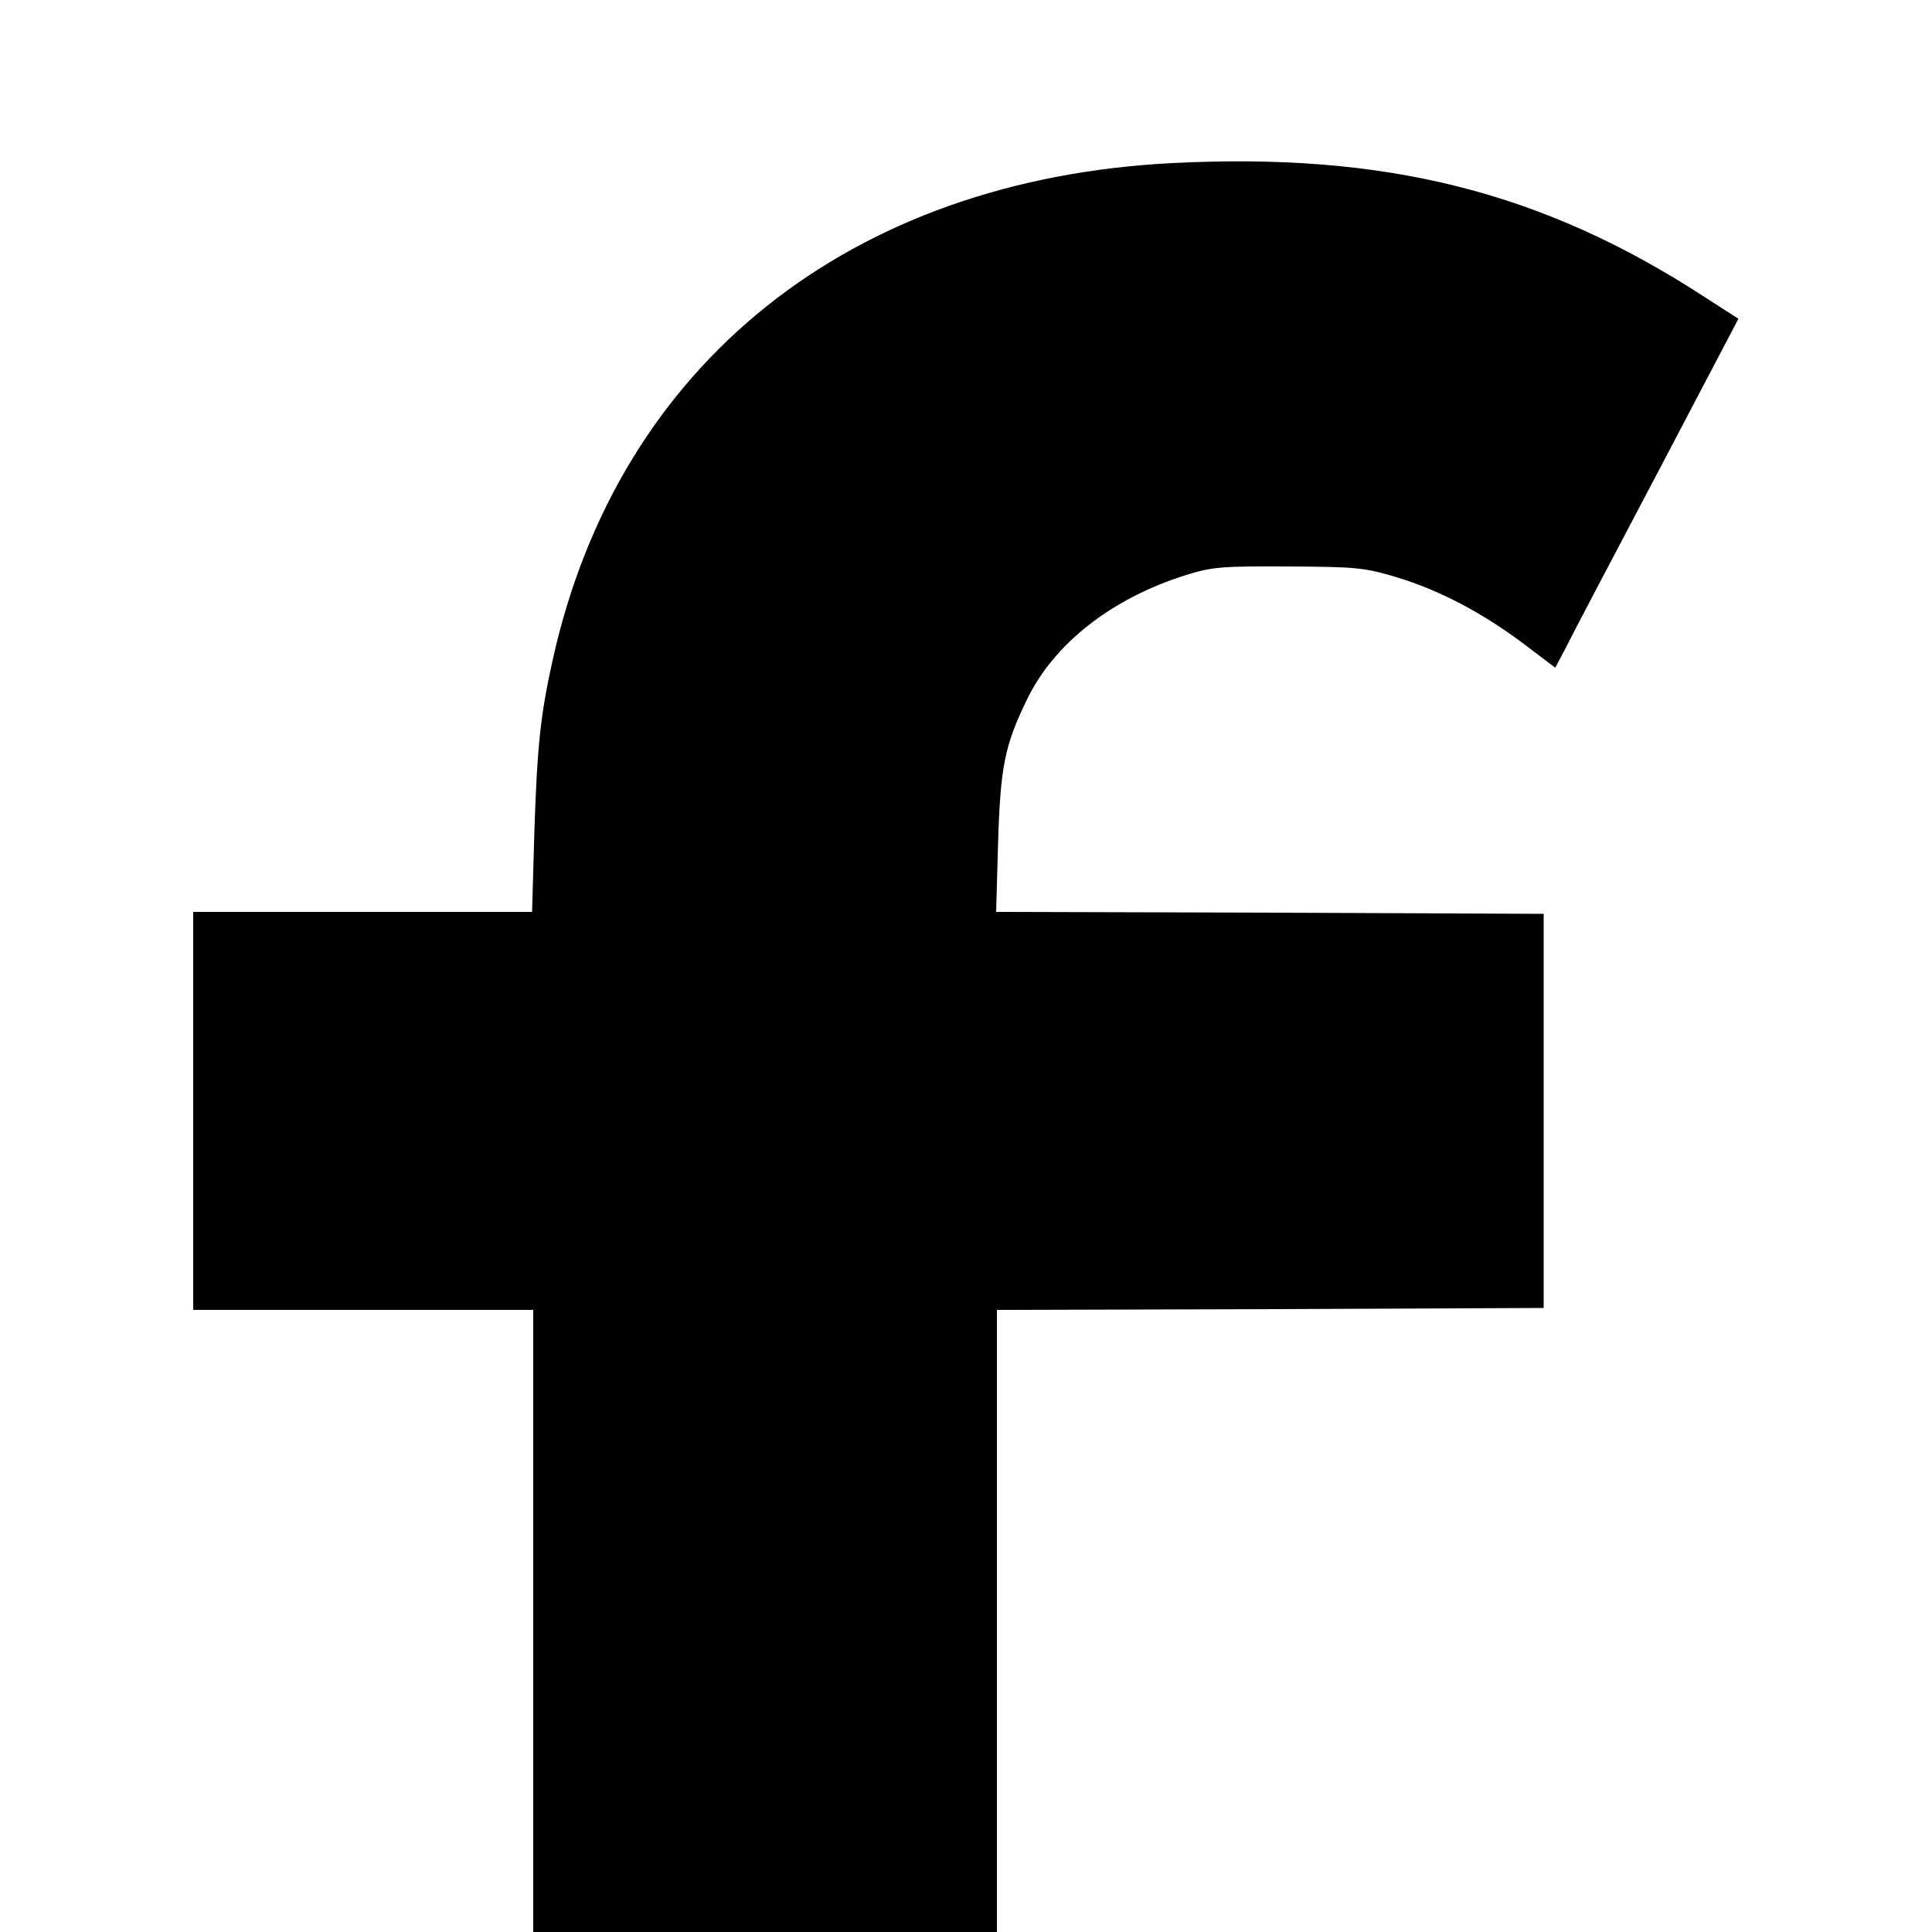 <?xml version="1.0" standalone="no"?>
<!DOCTYPE svg PUBLIC "-//W3C//DTD SVG 20010904//EN"
 "http://www.w3.org/TR/2001/REC-SVG-20010904/DTD/svg10.dtd">
<svg version="1.0" xmlns="http://www.w3.org/2000/svg"
 width="500pt" height="500pt" viewBox="0 0 500 500"
 preserveAspectRatio="xMidYMid meet">
<g transform="translate(0,500) scale(0.1,-0.1)"
fill="#000000" stroke="none">
<path d="M3035 4578 c-836 -42 -1434 -520 -1604 -1283 -32 -143 -41 -226 -48
-447 l-6 -208 -439 0 -438 0 0 -515 0 -515 440 0 440 0 0 -805 0 -805 600 0
600 0 0 805 0 805 708 2 707 3 0 510 0 510 -709 3 -708 2 5 178 c6 198 17 253
75 372 70 145 220 262 412 322 68 21 92 23 265 22 177 -1 196 -3 280 -28 111
-34 220 -91 328 -172 l82 -62 27 51 c14 29 121 232 237 452 l210 400 -87 56
c-419 273 -826 375 -1377 347z"/>
</g>
</svg>
